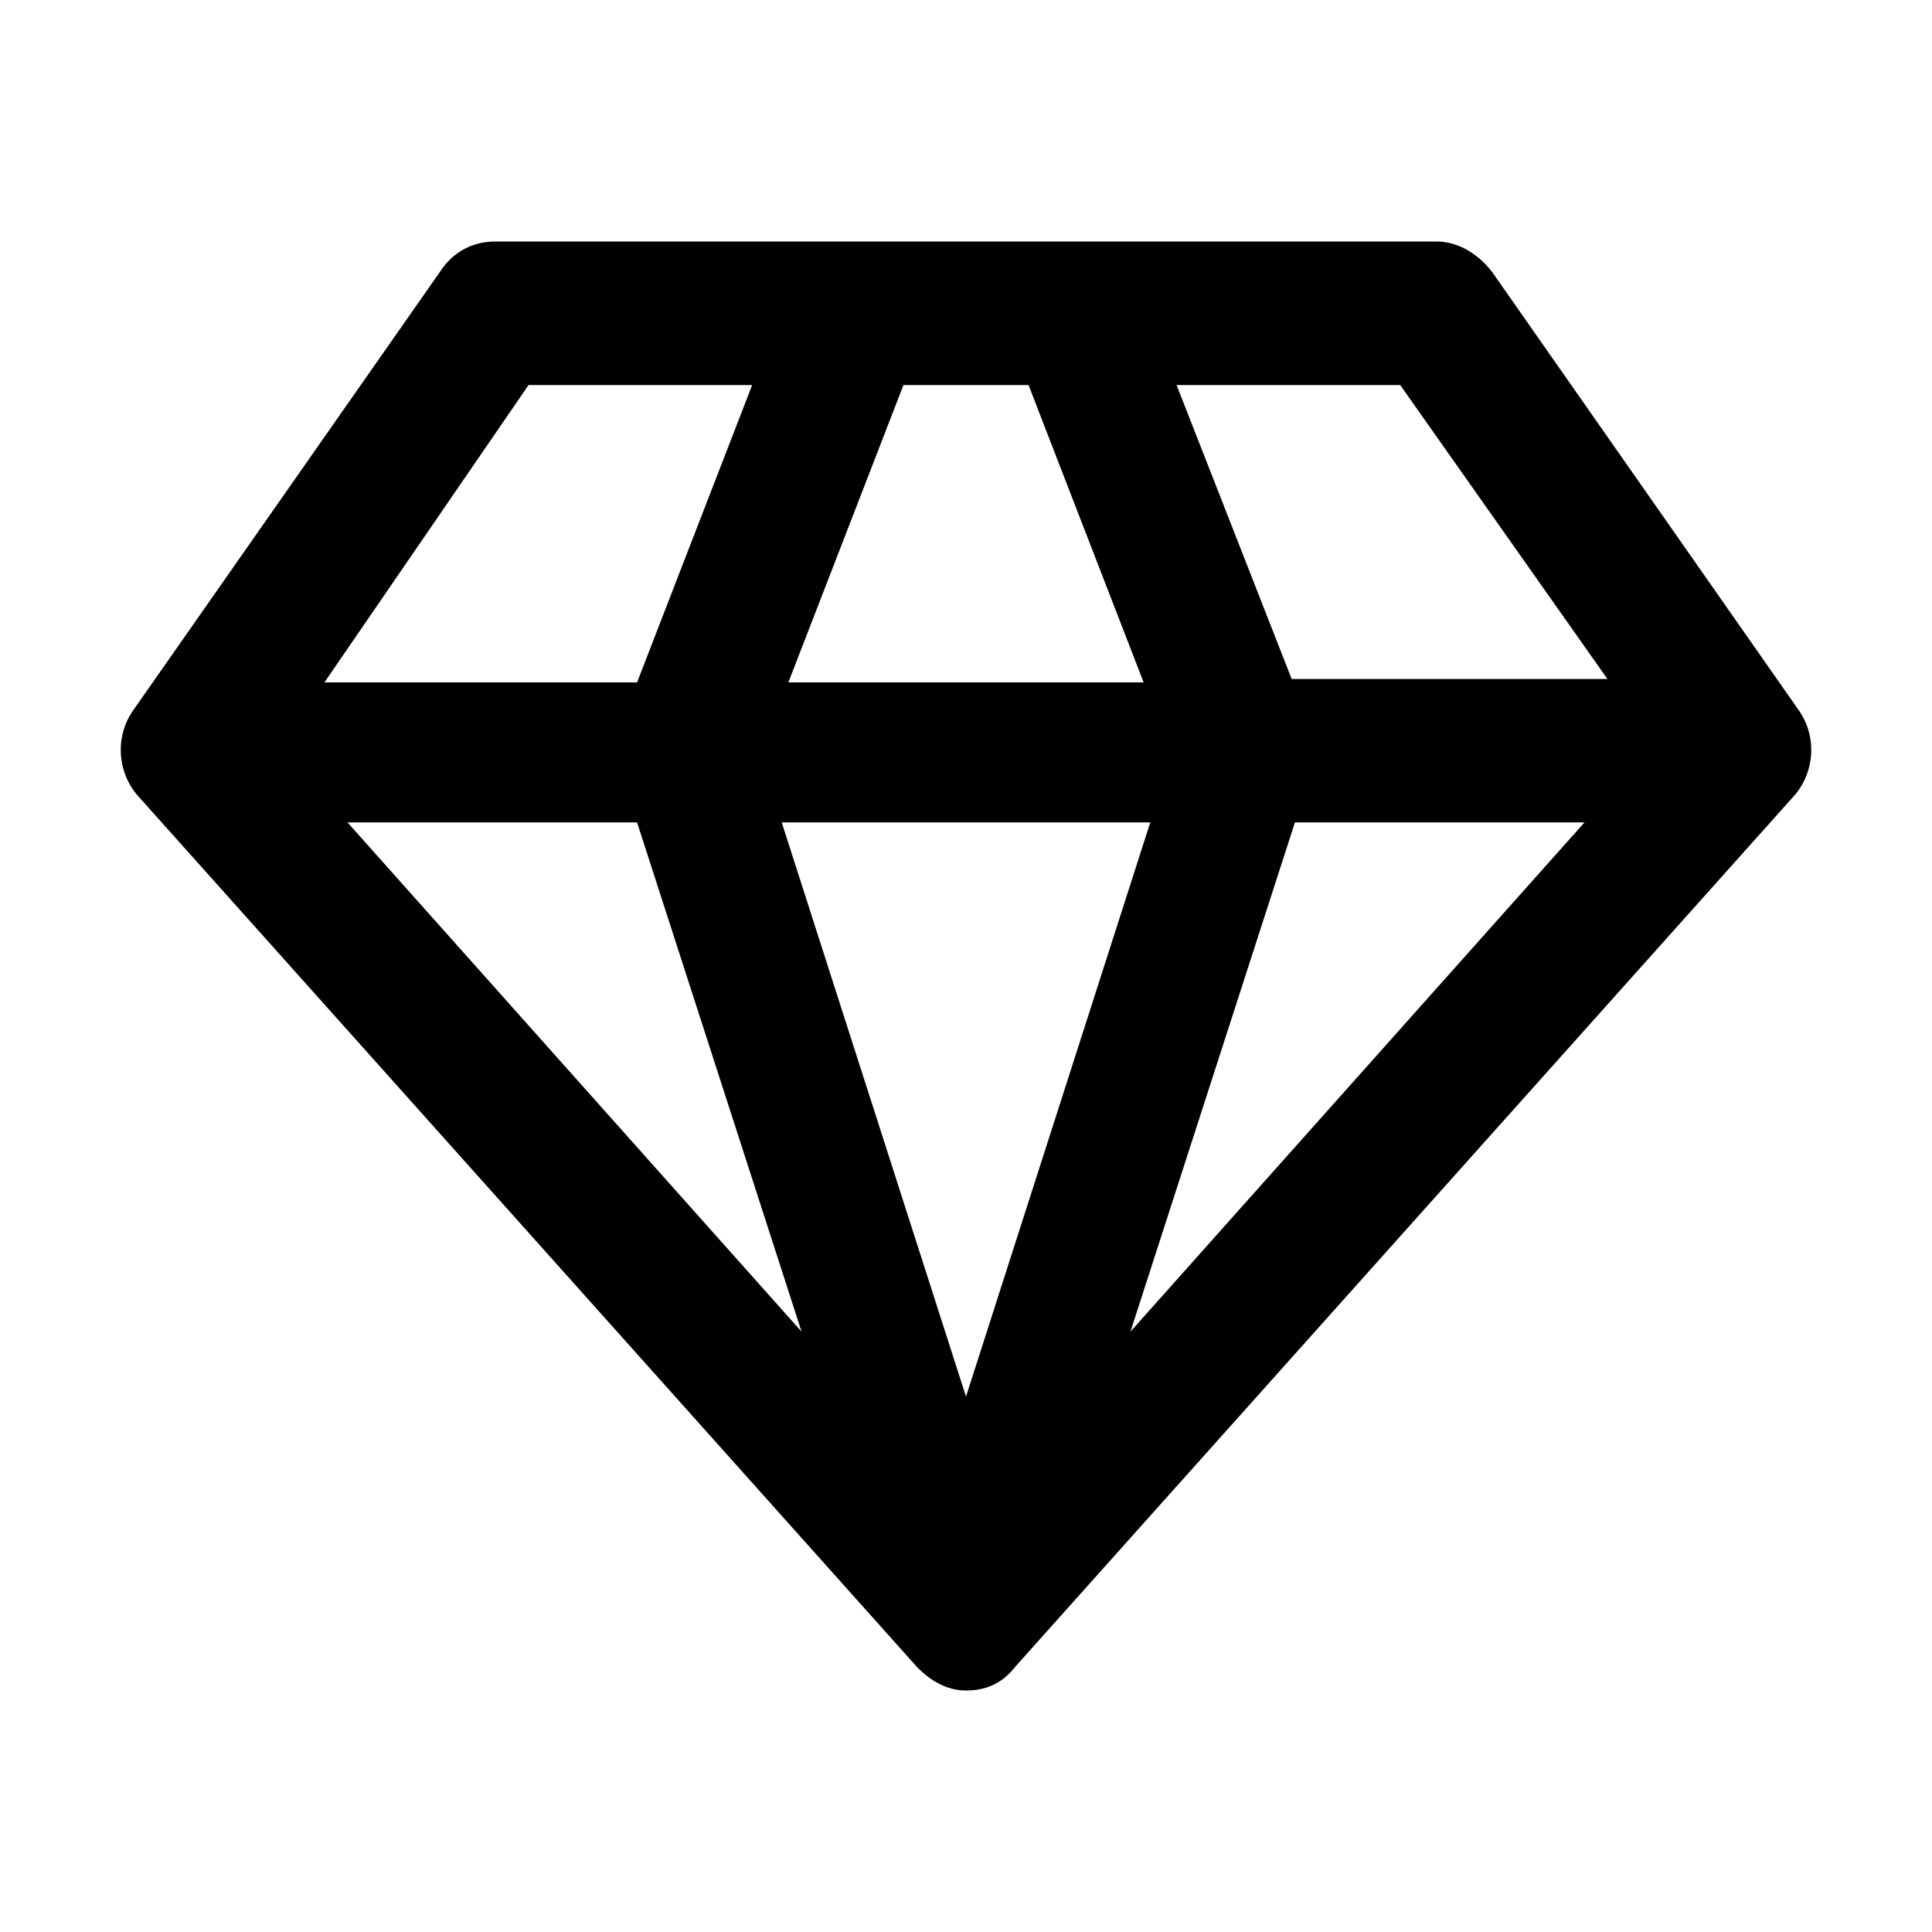 <svg width="16" height="16" viewBox="0 0 16 16" fill="none" xmlns="http://www.w3.org/2000/svg">
<path d="M14.893 5.877L12.359 2.255C12.25 2.113 12.087 2 11.896 2H4.104C3.913 2 3.75 2.085 3.641 2.255L1.107 5.877C0.944 6.104 0.971 6.415 1.162 6.613L7.591 13.802C7.7 13.915 7.837 14 8 14C8.163 14 8.3 13.943 8.409 13.802L14.838 6.613C15.029 6.415 15.056 6.104 14.893 5.877ZM5.276 6.811L6.638 11.028L2.878 6.811H5.276ZM8.518 3.189L9.471 5.651H6.529L7.482 3.189H8.518ZM9.526 6.811L8 11.566L6.474 6.811H9.526ZM10.724 6.811H13.122L9.362 11.028L10.724 6.811ZM13.312 5.623H10.697L9.744 3.189H11.596L13.312 5.623ZM4.377 3.189H6.229L5.276 5.651H2.687L4.377 3.189Z" fill="currentColor"/>
</svg>

